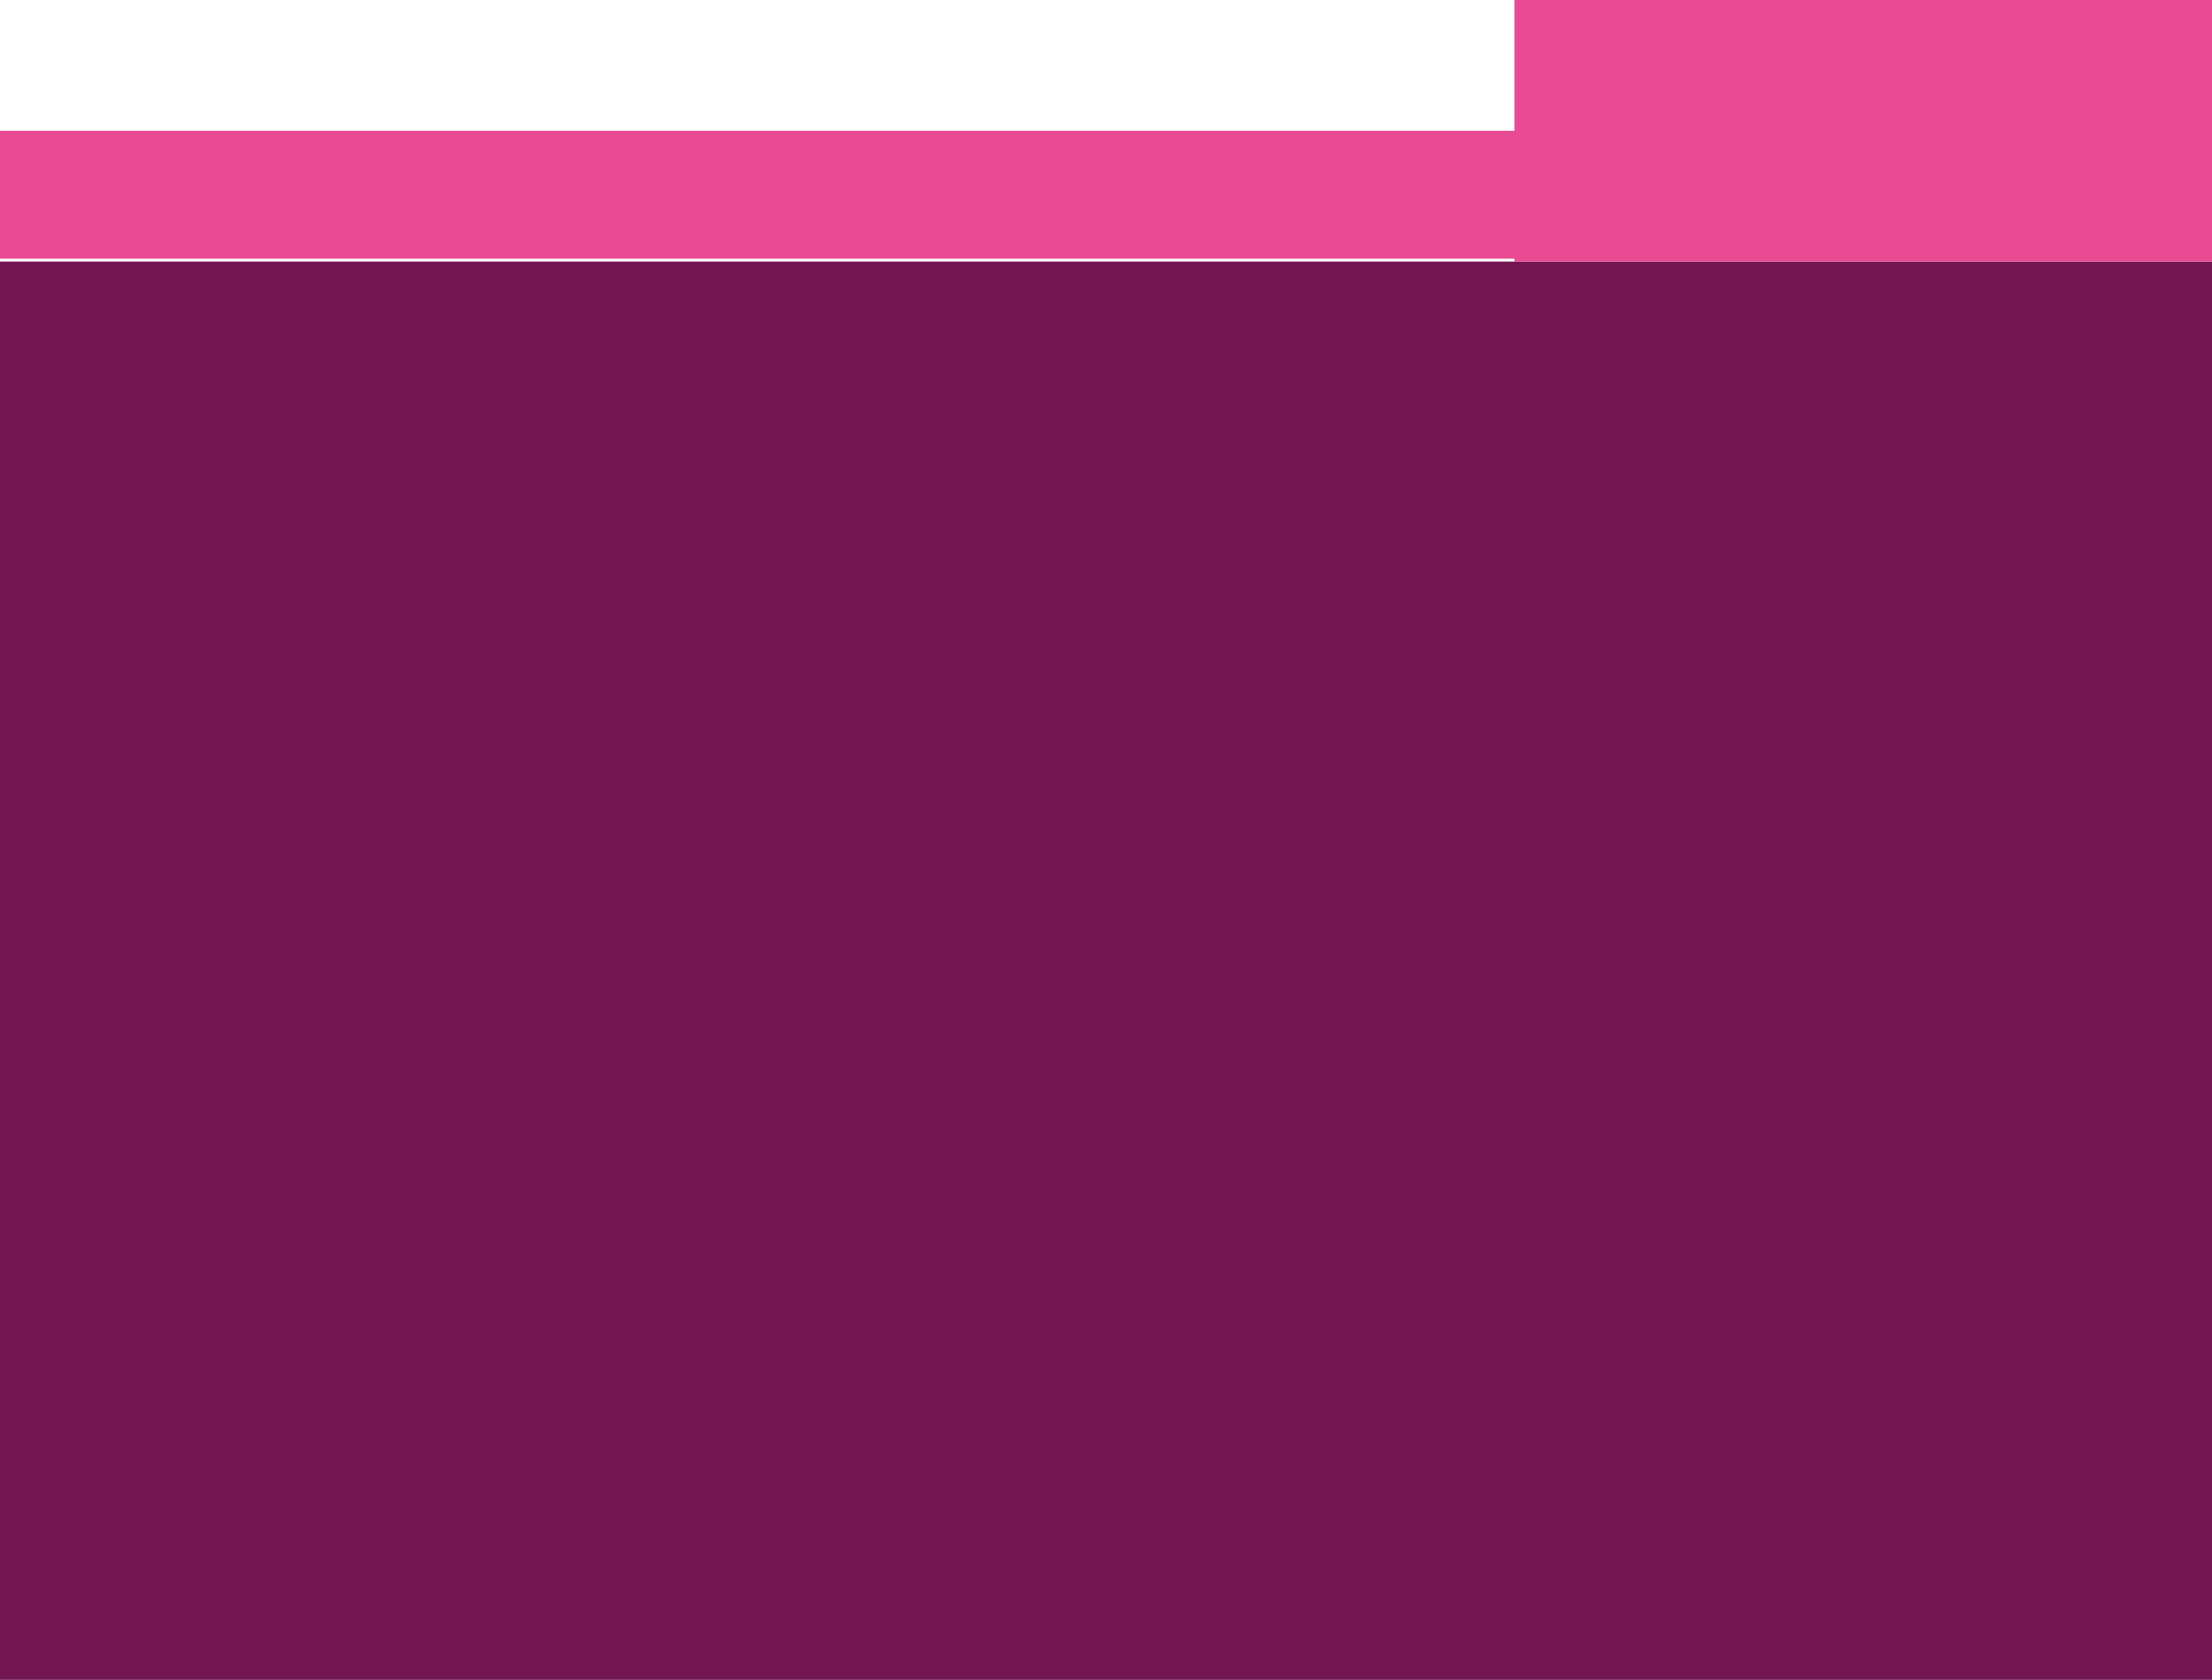 <svg id="Calque_1" data-name="Calque 1" xmlns="http://www.w3.org/2000/svg" viewBox="0 0 7.61 5.78"><defs><style>.cls-1{fill:#711650;}.cls-2{fill:#ea4a94;}</style></defs><title>folder</title><rect class="cls-1" y="0.9" width="7.61" height="4.89"/><rect class="cls-2" y="0.45" width="7.61" height="0.44"/><rect class="cls-2" x="5.21" width="2.4" height="0.9"/></svg>